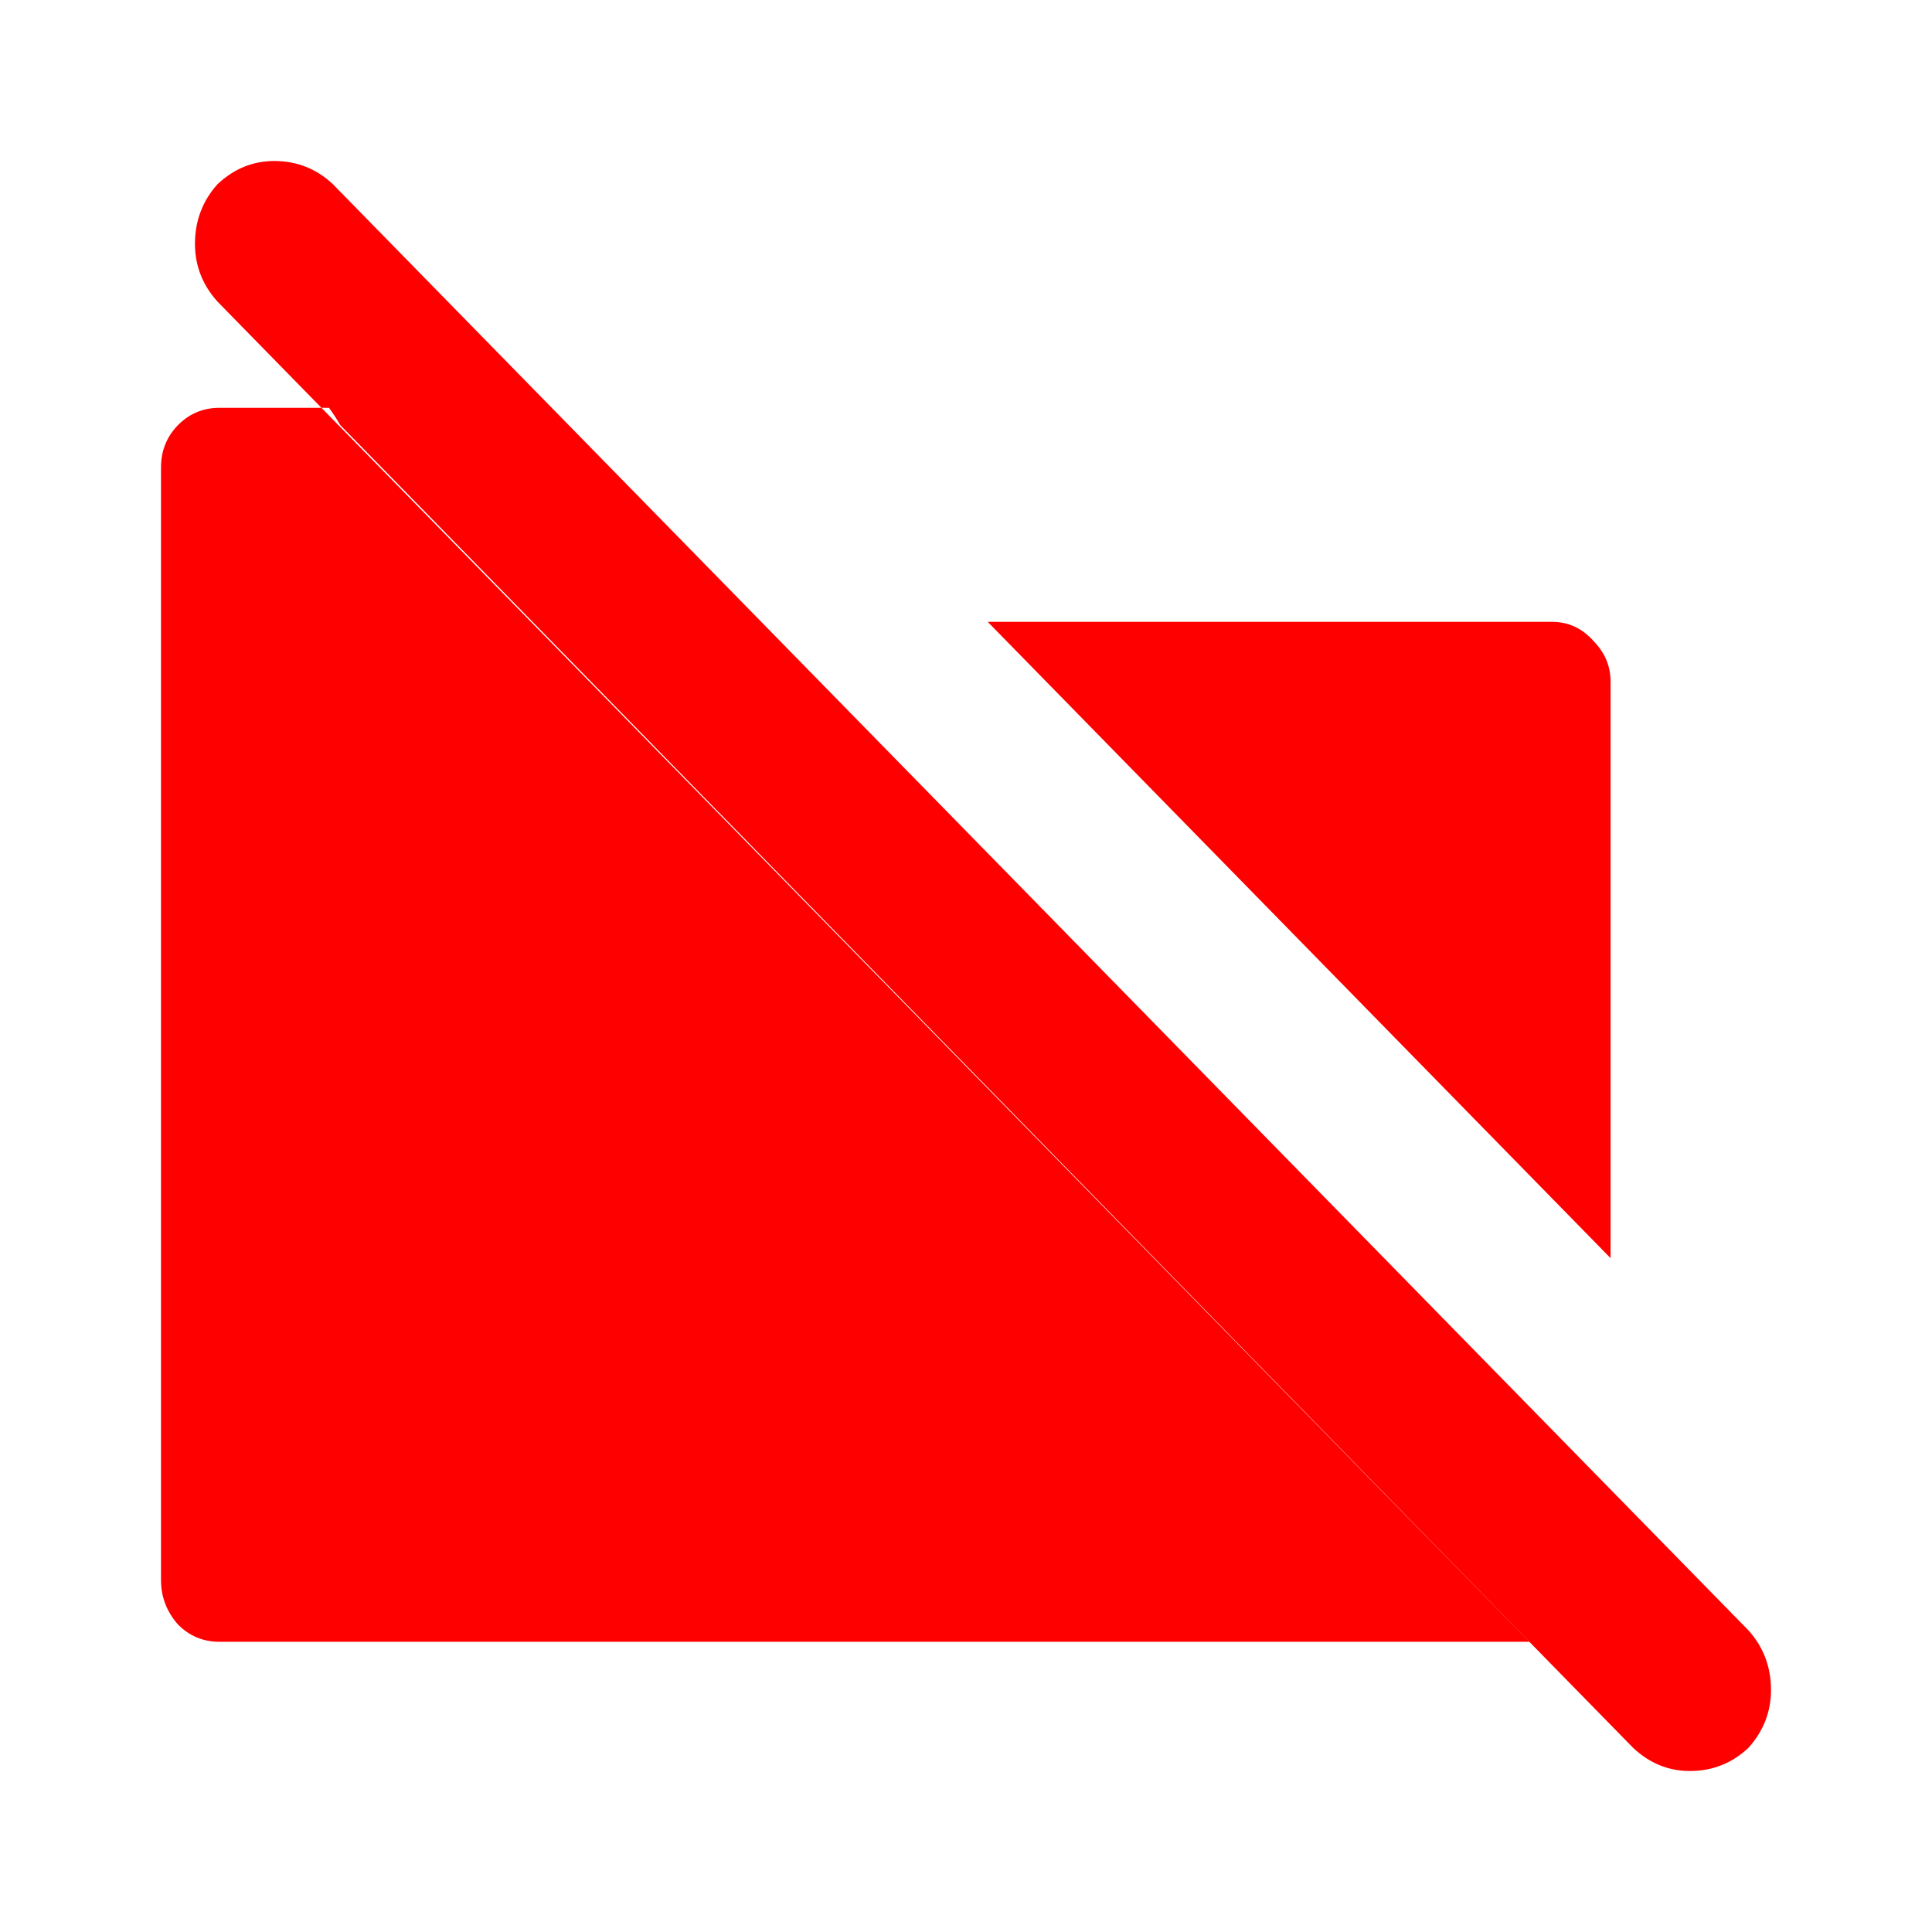 <svg width="24" height="24" viewBox="0 0 24 24" fill="none" xmlns="http://www.w3.org/2000/svg">
<path d="M4.087 5.066H2.727C2.524 5.066 2.352 5.138 2.211 5.281C2.07 5.425 2 5.601 2 5.808V19.629C2 19.836 2.07 20.02 2.211 20.18C2.352 20.323 2.524 20.395 2.727 20.395H18.999L4.415 5.473C4.352 5.409 4.29 5.345 4.227 5.281C4.181 5.202 4.134 5.13 4.087 5.066ZM20.007 15.629V8.467C20.007 8.275 19.937 8.108 19.796 7.964C19.655 7.804 19.483 7.725 19.28 7.725H12.27L20.007 15.629ZM2.703 2.287C2.907 2.096 3.141 2 3.407 2C3.688 2 3.93 2.096 4.134 2.287L21.719 20.252C21.906 20.459 22 20.707 22 20.994C22 21.265 21.906 21.505 21.719 21.713C21.515 21.904 21.273 22 20.992 22C20.726 22 20.492 21.904 20.288 21.713L2.703 3.748C2.516 3.541 2.422 3.301 2.422 3.03C2.422 2.743 2.516 2.495 2.703 2.287Z" fill="#FF0000"/>
</svg>
